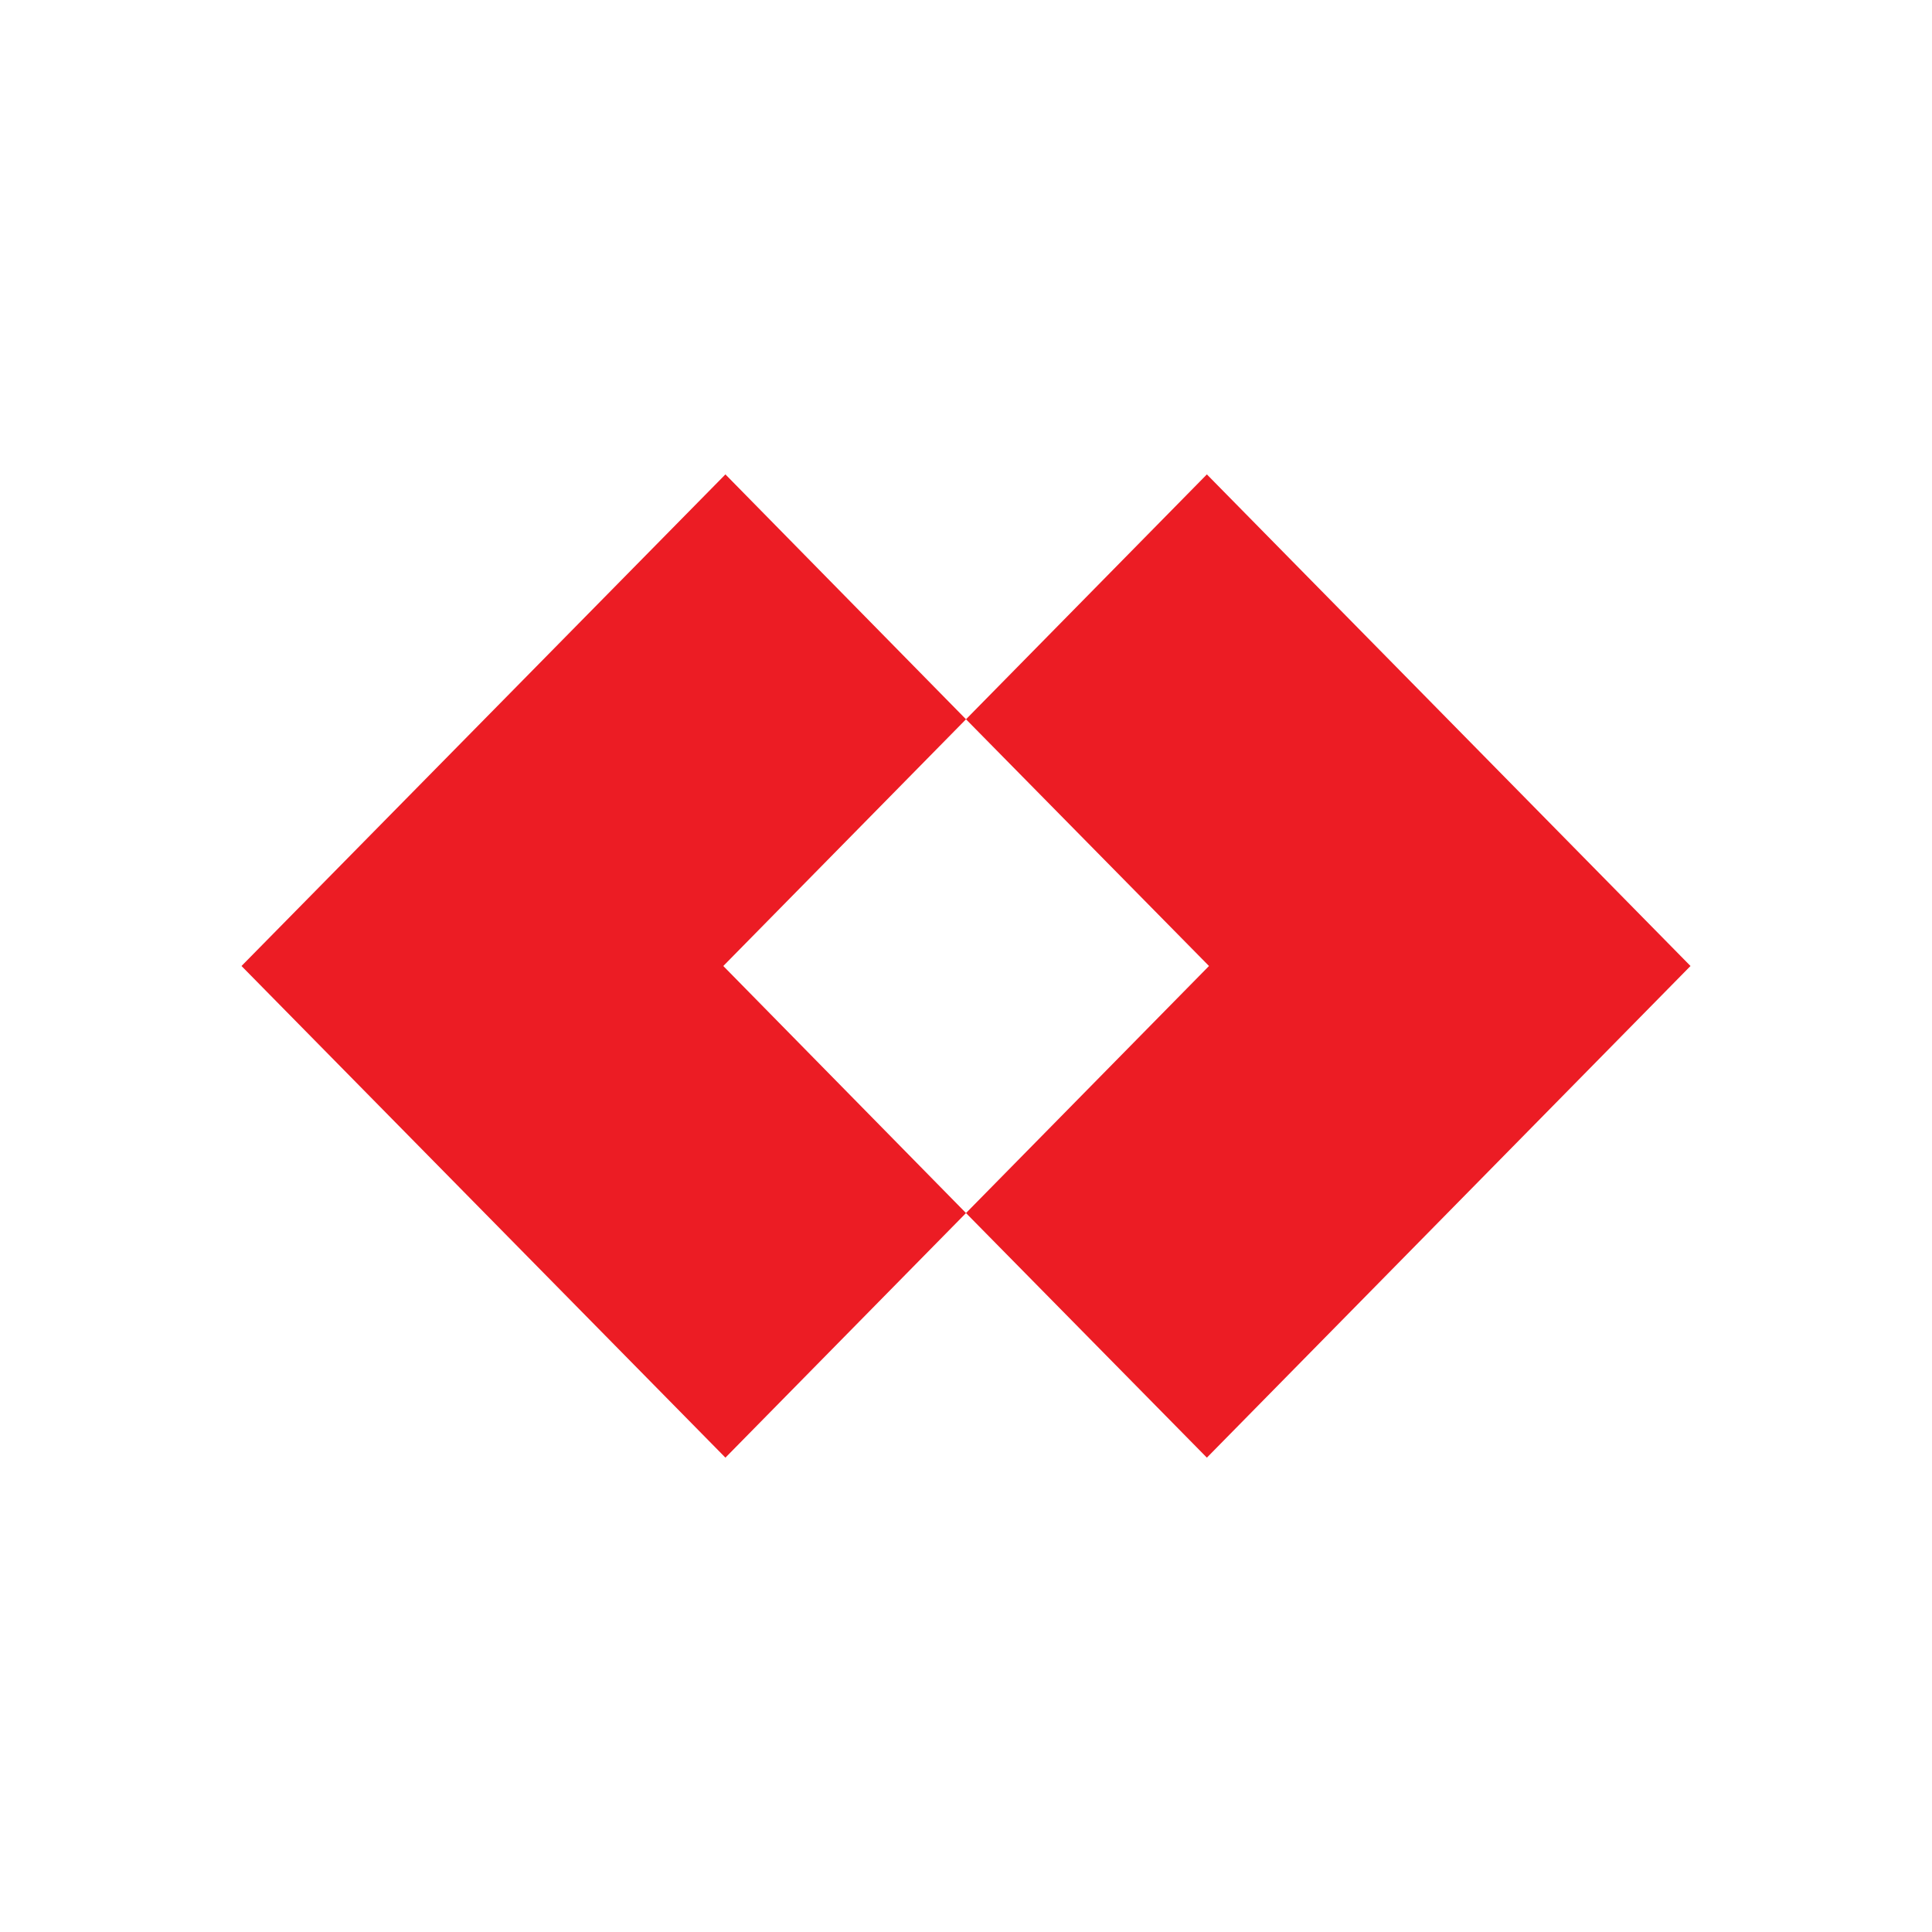 <svg width="40" height="40" viewBox="0 0 40 40" fill="none" xmlns="http://www.w3.org/2000/svg">
<path fill-rule="evenodd" clip-rule="evenodd" d="M20 14.892L15.019 9.822L5 20L15.019 30.179L20 25.115L14.975 20L20 14.892Z" fill="#EC1C24"/>
<path fill-rule="evenodd" clip-rule="evenodd" d="M24.987 9.822L20 14.892L25.031 20L20 25.115L24.987 30.179L35 20L24.987 9.822Z" fill="#EC1C24"/>
</svg>
